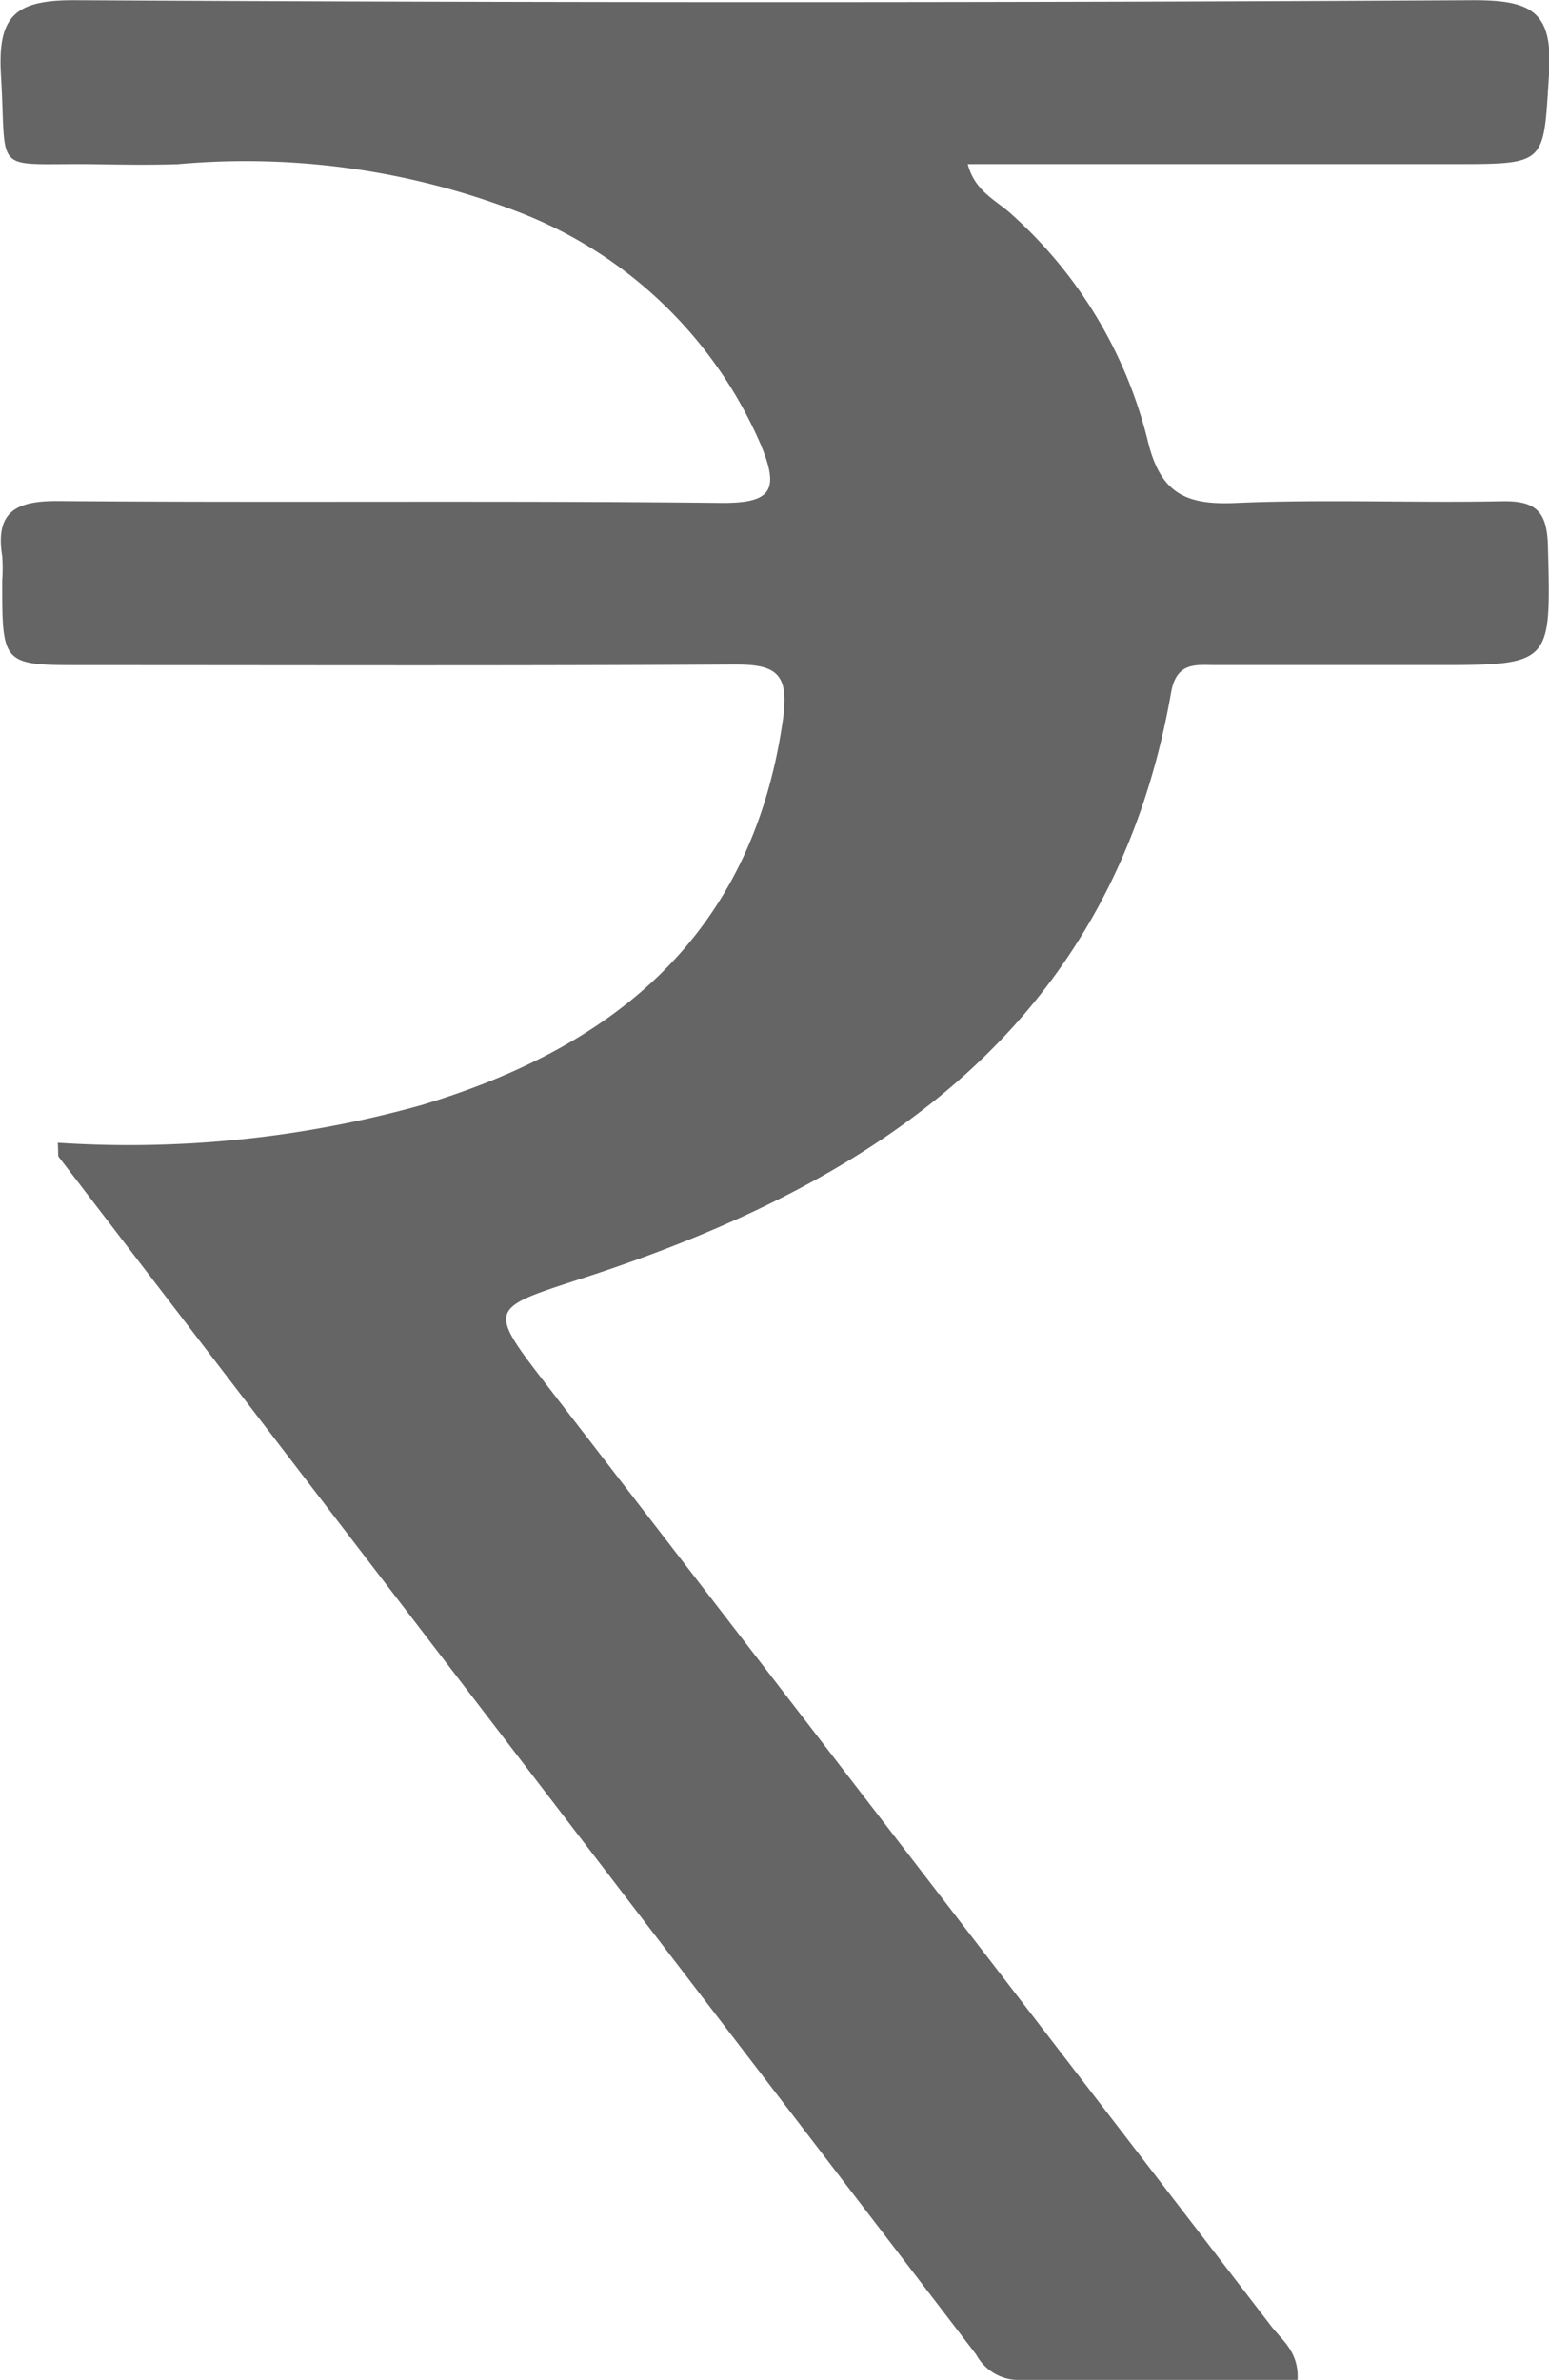 <svg xmlns="http://www.w3.org/2000/svg" width="21.848" height="33.559" viewBox="0 0 21.848 33.559">
  <path id="Path_705" data-name="Path 705" d="M32.675,36.621a15.336,15.336,0,0,0,5.126-.53c2.734-.821,4.663-2.4,5.1-5.424.1-.681-.105-.793-.7-.789-3.054.019-6.108.009-9.162.009-1.148,0-1.148,0-1.148-1.19a2.346,2.346,0,0,0,0-.349c-.1-.63.2-.779.789-.775,3.112.025,6.225-.008,9.337.026.723.008.844-.172.572-.824a6.112,6.112,0,0,0-3.35-3.252,10.678,10.678,0,0,0-4.869-.7c-.407.013-.814.006-1.222,0-1.418-.015-1.189.169-1.274-1.252-.051-.845.2-1.064,1.049-1.06q9.86.055,19.721,0c.815,0,1.122.157,1.065,1.034-.082,1.272-.019,1.277-1.325,1.277H45.51c.1.392.415.516.625.714A6.313,6.313,0,0,1,48.043,26.7c.177.76.531.931,1.241.9,1.248-.054,2.5,0,3.751-.024.485-.011.646.136.658.637.042,1.674.063,1.673-1.623,1.673-1.018,0-2.036,0-3.054,0-.281,0-.561-.053-.638.386-.822,4.683-4.129,6.9-8.272,8.25-1.379.45-1.387.411-.477,1.59q5.088,6.594,10.165,13.2c.15.195.388.358.368.753-1.327,0-2.651,0-3.975,0a.682.682,0,0,1-.558-.357q-6.47-8.444-12.942-16.889C32.675,36.8,32.684,36.769,32.675,36.621Z" transform="translate(-31.86 -20.508)" fill="#656565"/>
</svg>
